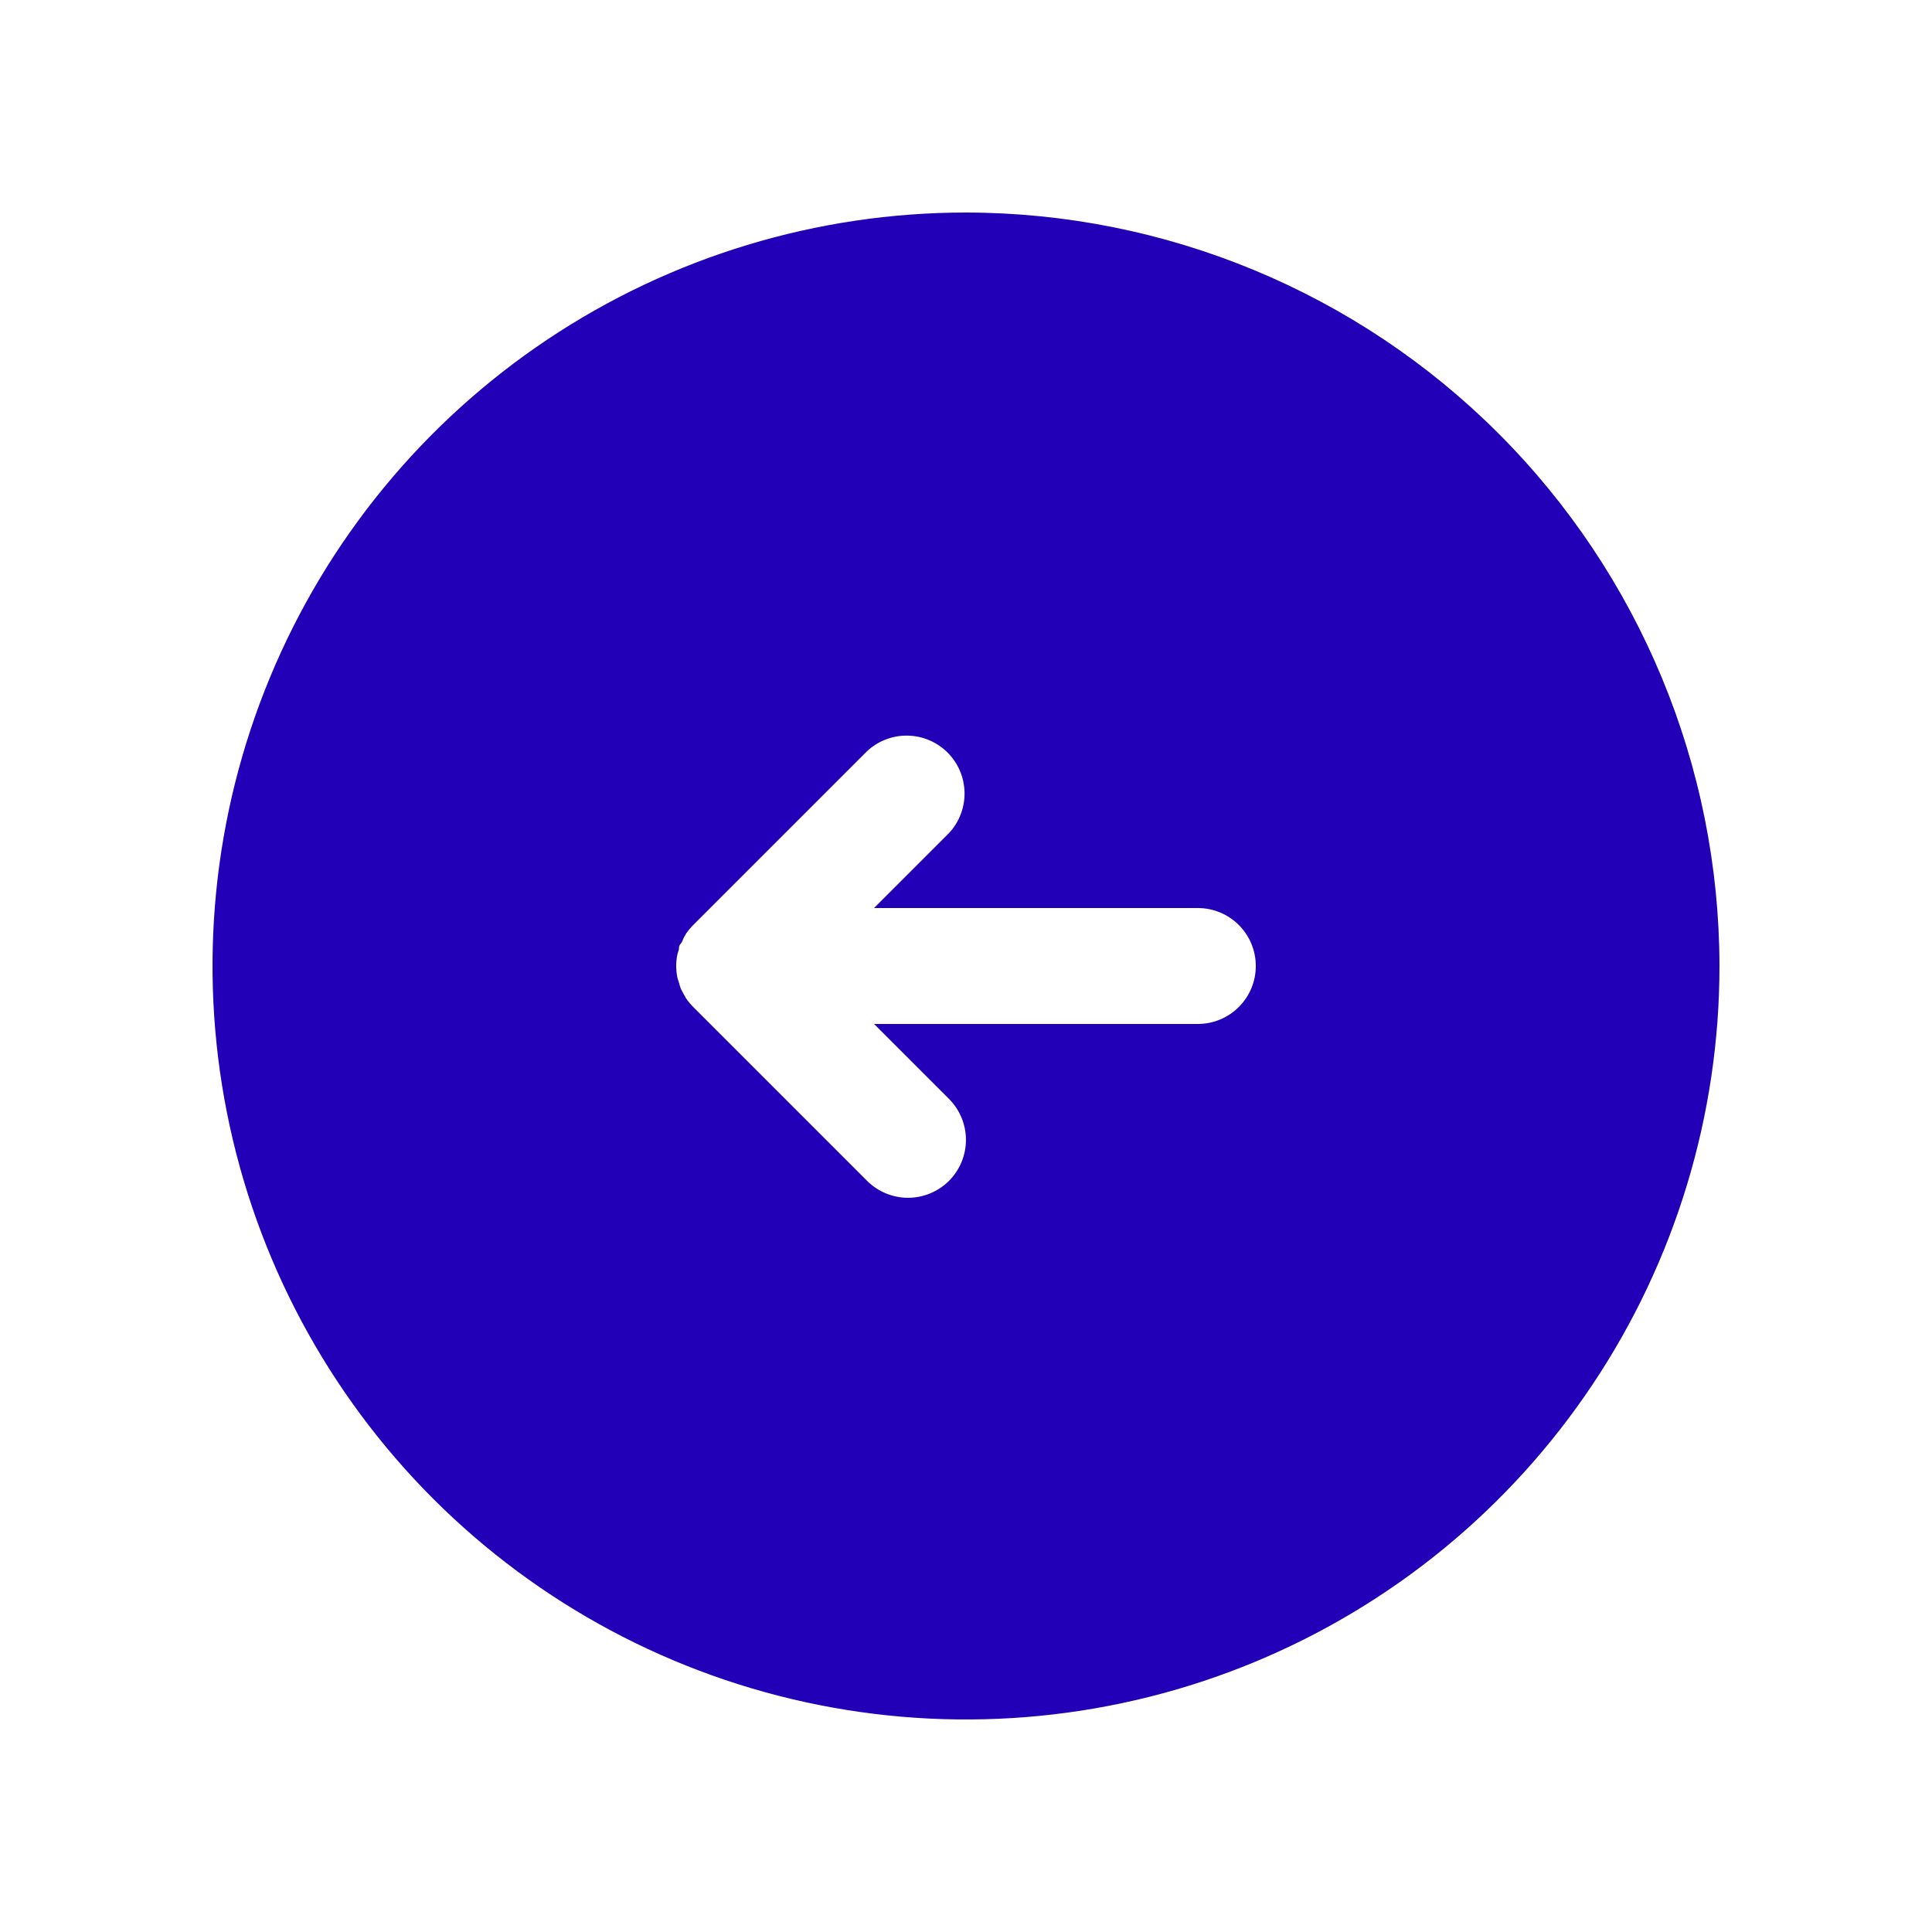 <svg width="70" height="70" viewBox="0 0 70 70" fill="none" xmlns="http://www.w3.org/2000/svg">
<path d="M35 7.7C29.601 7.7 24.322 9.301 19.833 12.301C15.344 15.301 11.844 19.564 9.778 24.553C7.712 29.541 7.171 35.03 8.225 40.326C9.278 45.622 11.878 50.486 15.696 54.304C19.514 58.122 24.378 60.722 29.674 61.775C34.97 62.829 40.459 62.288 45.447 60.222C50.436 58.156 54.699 54.657 57.699 50.167C60.699 45.678 62.3 40.399 62.3 35C62.291 27.762 59.411 20.824 54.294 15.706C49.176 10.588 42.238 7.709 35 7.7ZM43.4 37.1H31.668L34.384 39.816C34.777 40.21 34.998 40.743 34.998 41.3C34.998 41.856 34.777 42.39 34.384 42.784C33.99 43.177 33.456 43.398 32.9 43.398C32.343 43.398 31.81 43.177 31.416 42.784L25.116 36.484C25.018 36.385 24.929 36.277 24.85 36.162L24.766 36.008C24.731 35.938 24.689 35.875 24.661 35.805C24.633 35.735 24.619 35.665 24.598 35.595C24.576 35.535 24.558 35.475 24.542 35.413C24.486 35.141 24.486 34.859 24.542 34.587C24.558 34.525 24.576 34.465 24.598 34.405C24.598 34.335 24.598 34.265 24.661 34.195C24.724 34.125 24.731 34.062 24.766 33.992L24.85 33.838C24.929 33.723 25.018 33.615 25.116 33.516L31.416 27.216C31.814 26.845 32.341 26.643 32.885 26.653C33.429 26.662 33.948 26.883 34.333 27.267C34.717 27.652 34.938 28.171 34.947 28.715C34.957 29.259 34.755 29.786 34.384 30.184L31.668 32.9H43.4C43.957 32.9 44.491 33.121 44.885 33.515C45.279 33.909 45.5 34.443 45.5 35C45.5 35.557 45.279 36.091 44.885 36.485C44.491 36.879 43.957 37.1 43.4 37.1Z" fill="#2200B8"/>
</svg>
